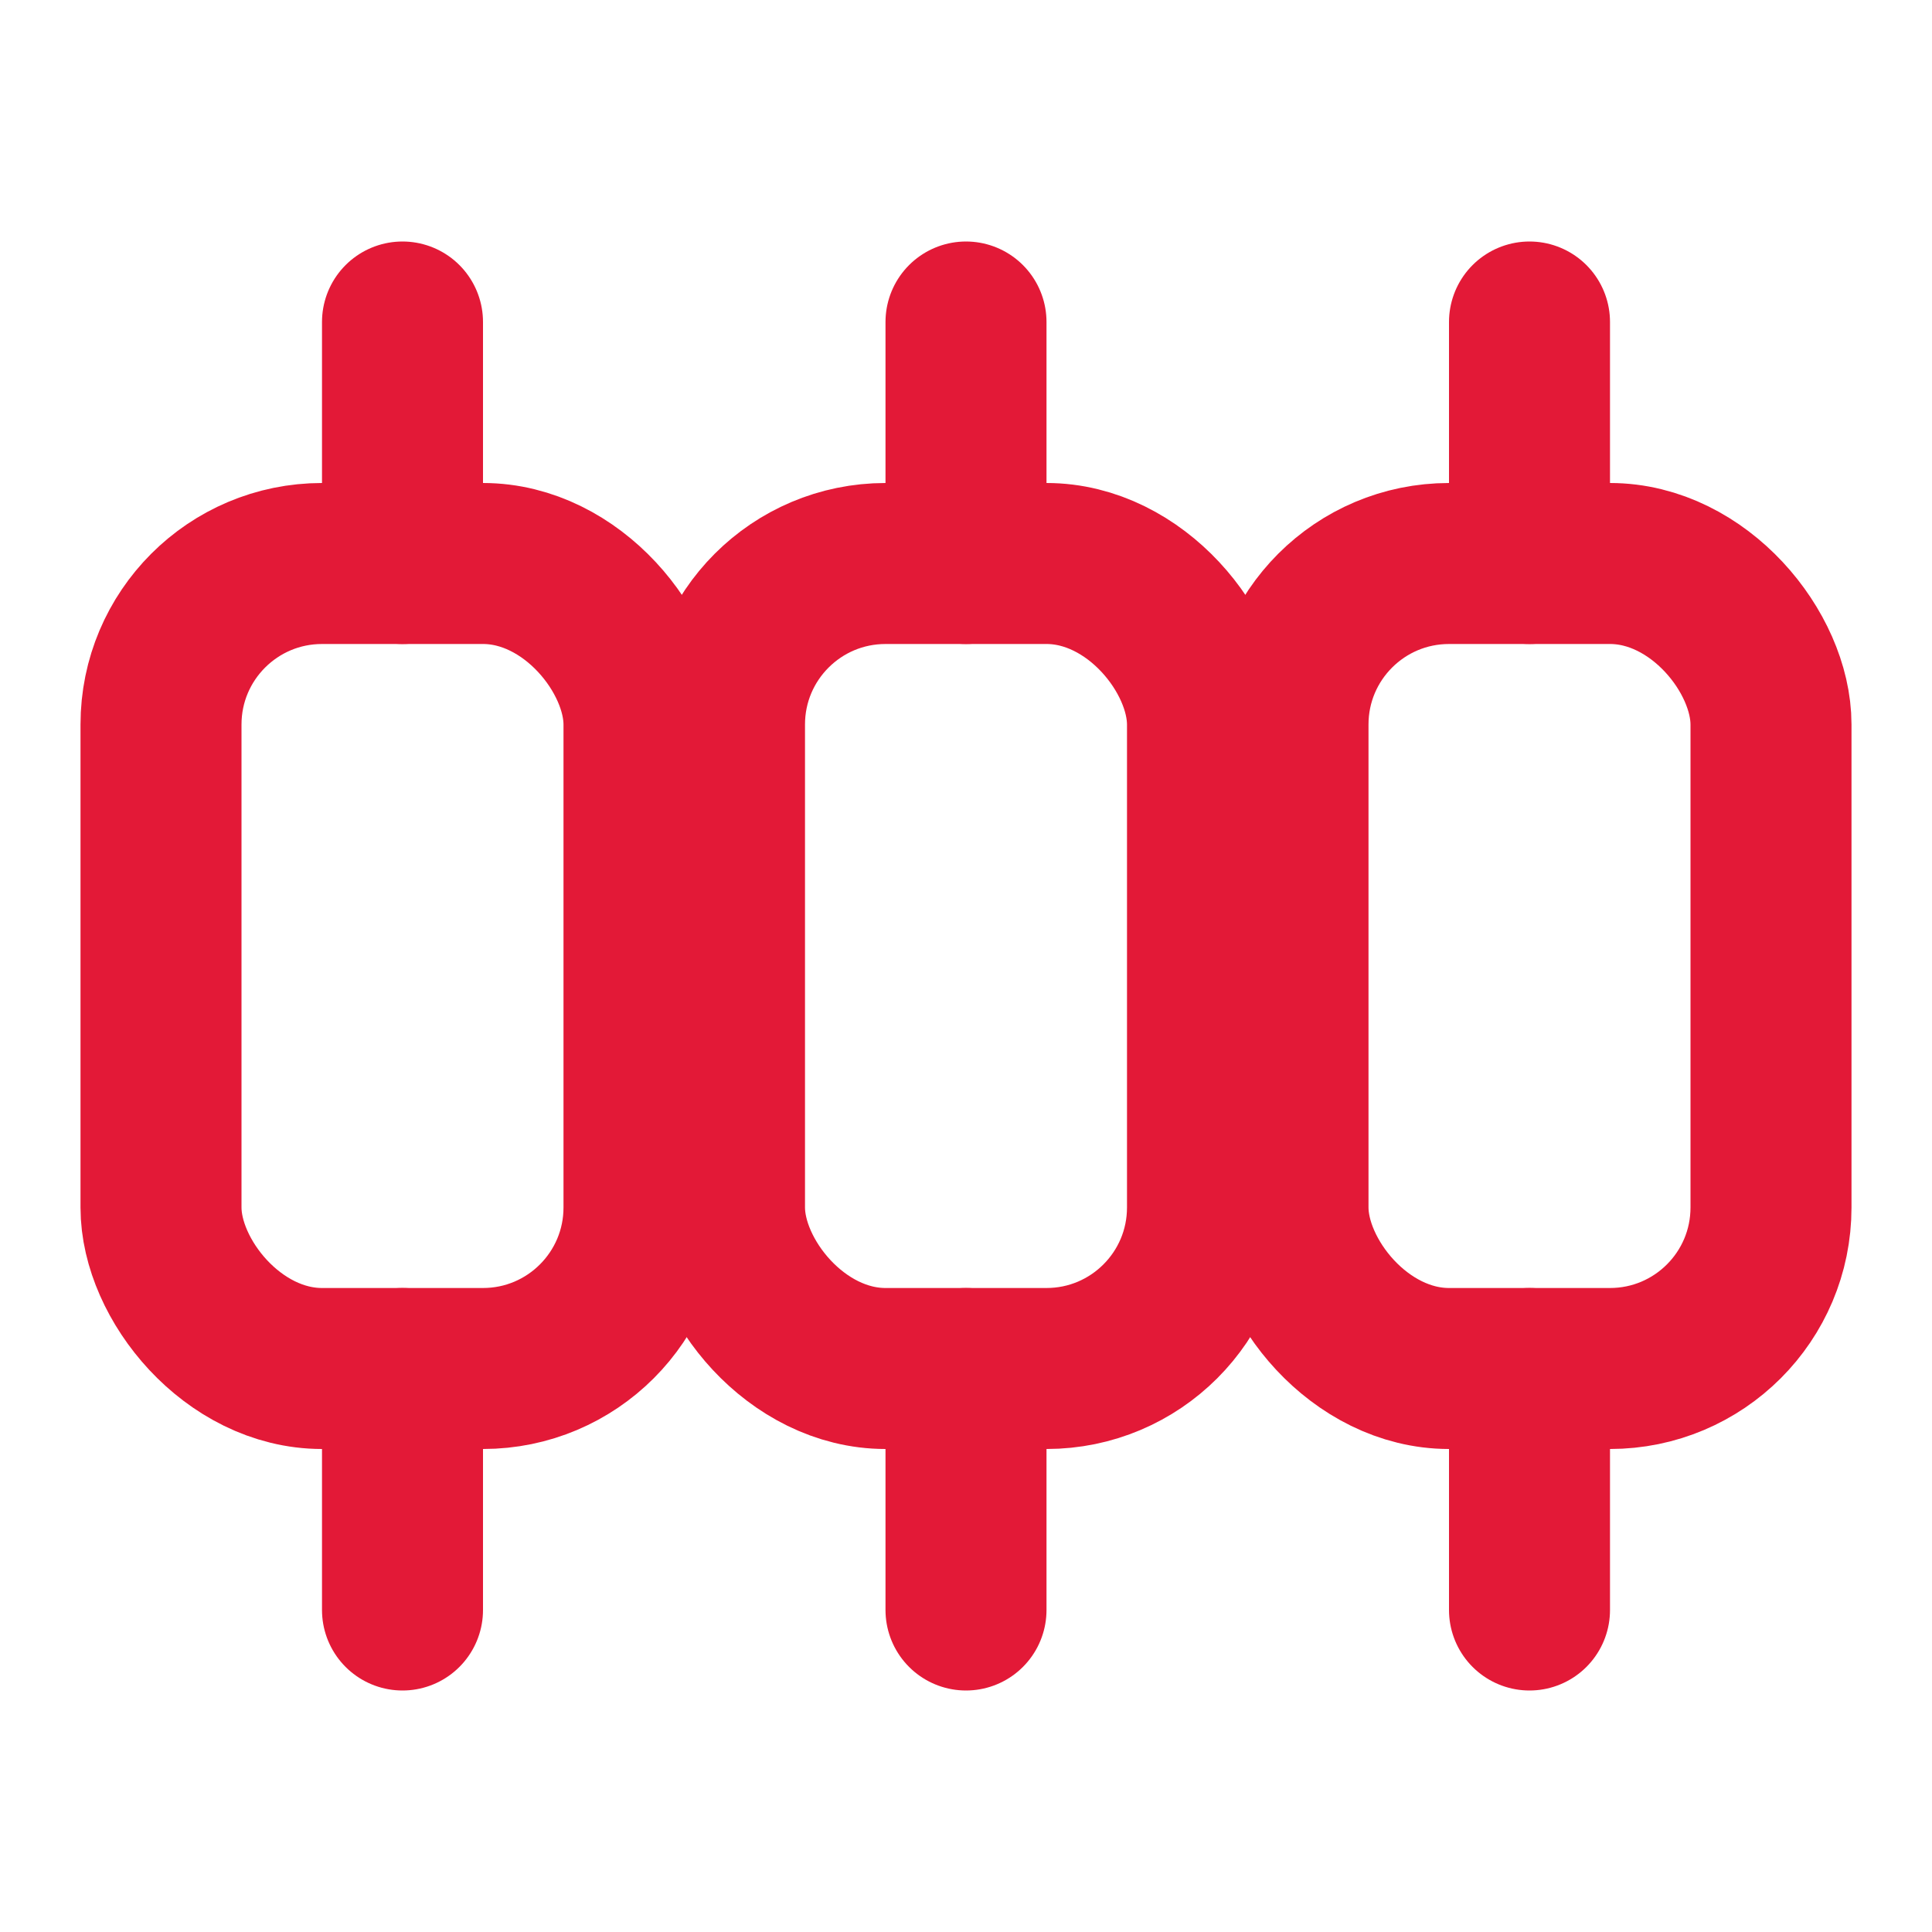 <?xml version="1.0" encoding="UTF-8"?>
<svg xmlns="http://www.w3.org/2000/svg" width="24" height="24" viewBox="0 0 24 24" fill="none" stroke="#e31937" stroke-width="2" stroke-linecap="round" stroke-linejoin="round">
  <rect x="2" y="7" width="6" height="10" rx="2"></rect>
  <rect x="9" y="7" width="6" height="10" rx="2"></rect>
  <rect x="16" y="7" width="6" height="10" rx="2"></rect>
  <line x1="5" y1="4" x2="5" y2="7"></line>
  <line x1="12" y1="4" x2="12" y2="7"></line>
  <line x1="19" y1="4" x2="19" y2="7"></line>
  <line x1="5" y1="17" x2="5" y2="20"></line>
  <line x1="12" y1="17" x2="12" y2="20"></line>
  <line x1="19" y1="17" x2="19" y2="20"></line>
</svg>
